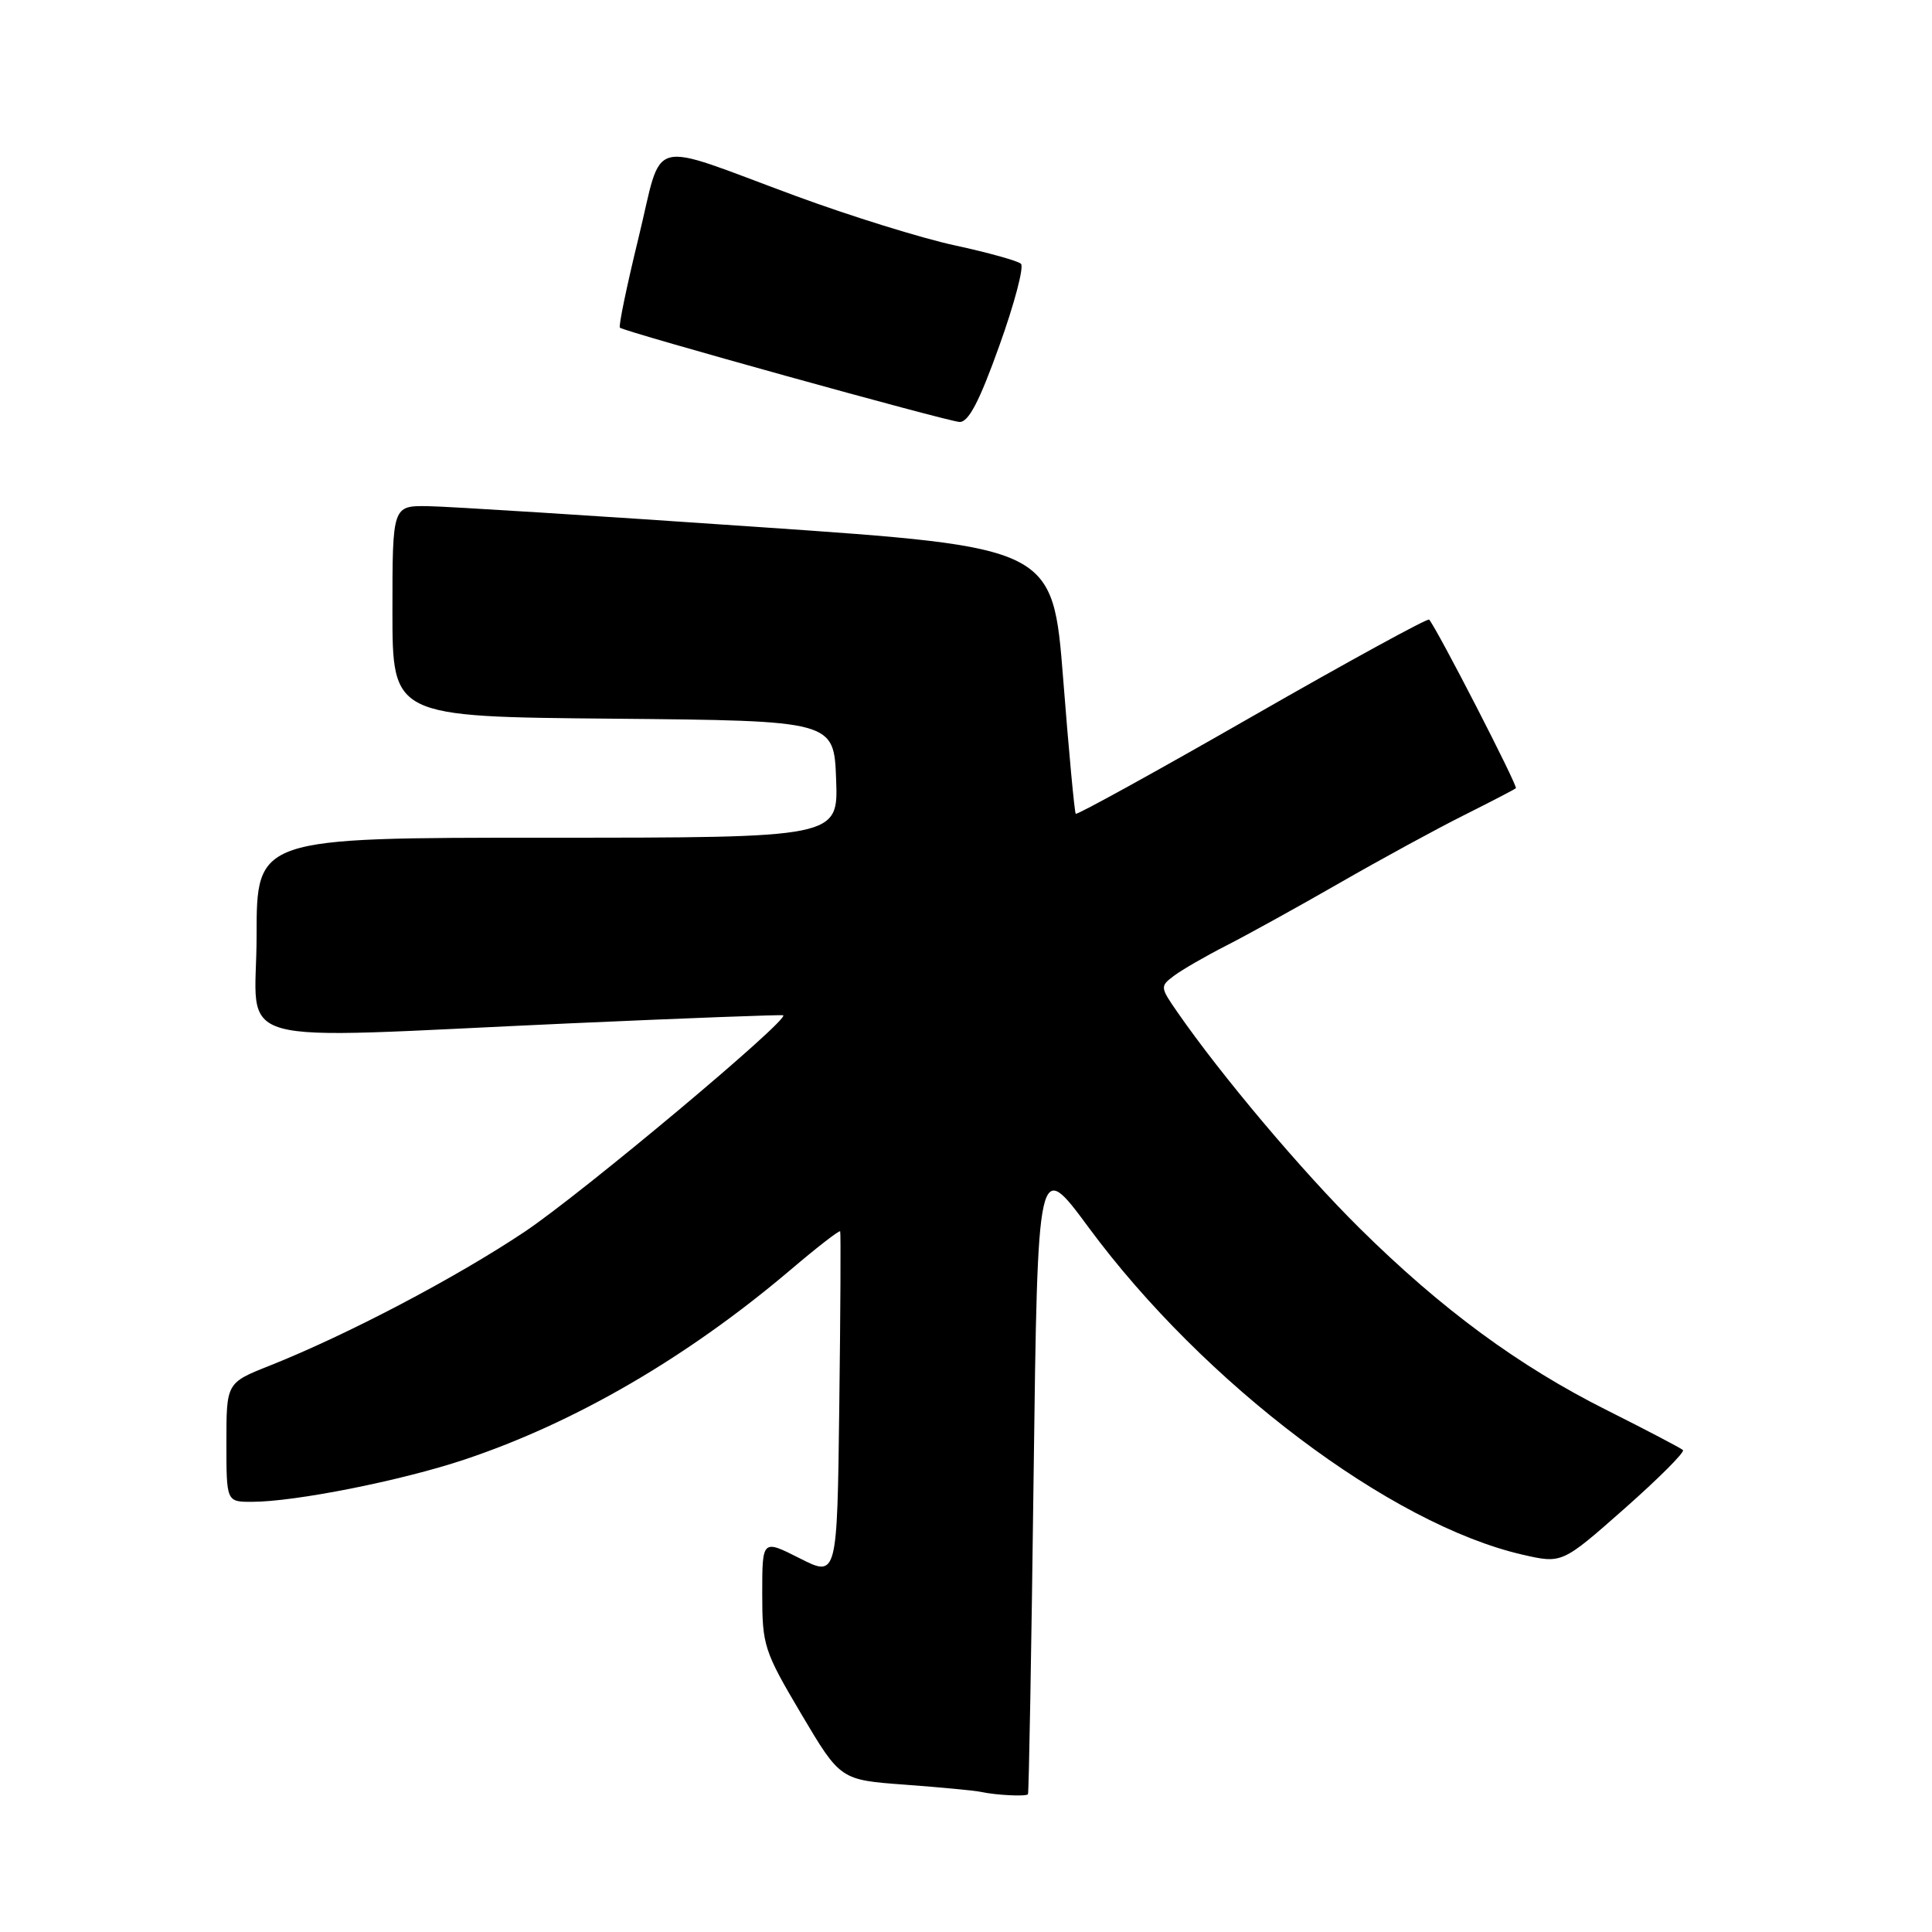 <?xml version="1.0" encoding="UTF-8" standalone="no"?>
<!DOCTYPE svg PUBLIC "-//W3C//DTD SVG 1.1//EN" "http://www.w3.org/Graphics/SVG/1.1/DTD/svg11.dtd" >
<svg xmlns="http://www.w3.org/2000/svg" xmlns:xlink="http://www.w3.org/1999/xlink" version="1.1" viewBox="0 0 256 256">
 <g >
 <path fill="currentColor"
d=" M 136.21 237.75 C 136.33 237.61 136.67 218.60 136.96 195.50 C 137.50 153.50 137.50 153.50 144.26 162.66 C 159.56 183.37 184.26 201.99 201.74 206.00 C 206.98 207.20 206.98 207.20 215.24 199.91 C 219.78 195.90 223.28 192.40 223.00 192.14 C 222.72 191.88 218.22 189.52 213.00 186.90 C 201.25 181.02 191.02 173.49 180.16 162.75 C 172.52 155.19 161.85 142.54 156.01 134.11 C 153.71 130.79 153.70 130.69 155.58 129.28 C 156.64 128.49 159.75 126.69 162.50 125.29 C 165.25 123.89 172.00 120.16 177.50 117.00 C 183.00 113.84 190.43 109.79 194.00 108.01 C 197.57 106.22 200.66 104.62 200.86 104.44 C 201.15 104.17 190.48 83.42 189.37 82.10 C 189.18 81.88 178.63 87.65 165.93 94.93 C 153.23 102.21 142.70 108.02 142.54 107.83 C 142.38 107.65 141.63 99.63 140.88 90.00 C 139.50 72.51 139.50 72.51 100.50 69.83 C 79.05 68.35 59.36 67.11 56.75 67.07 C 52.00 67.00 52.00 67.00 52.00 80.98 C 52.00 94.97 52.00 94.97 81.25 95.23 C 110.50 95.50 110.50 95.50 110.79 103.25 C 111.08 111.00 111.08 111.00 72.54 111.00 C 34.00 111.00 34.00 111.00 34.00 124.00 C 34.00 139.09 29.00 137.69 75.50 135.60 C 90.90 134.91 103.62 134.43 103.78 134.53 C 104.62 135.10 77.12 158.13 69.54 163.20 C 60.39 169.32 46.03 176.86 35.75 180.95 C 30.00 183.23 30.00 183.23 30.00 191.12 C 30.00 199.00 30.00 199.00 33.37 199.00 C 39.07 199.00 53.18 196.20 61.55 193.40 C 76.22 188.50 91.06 179.86 104.69 168.31 C 108.24 165.29 111.23 162.97 111.33 163.16 C 111.42 163.35 111.37 173.74 111.21 186.25 C 110.93 209.00 110.93 209.00 105.96 206.48 C 101.00 203.97 101.00 203.97 101.00 211.17 C 101.00 218.05 101.23 218.76 106.17 227.11 C 111.35 235.85 111.35 235.85 119.92 236.48 C 124.64 236.83 129.18 237.26 130.00 237.44 C 131.97 237.87 135.94 238.07 136.21 237.75 Z  M 132.41 45.83 C 134.42 40.24 135.71 35.35 135.28 34.95 C 134.85 34.56 130.90 33.46 126.50 32.51 C 122.10 31.56 112.61 28.61 105.40 25.95 C 85.46 18.59 87.92 17.93 84.61 31.50 C 83.05 37.89 81.94 43.25 82.14 43.42 C 82.78 43.97 125.44 55.81 127.13 55.91 C 128.32 55.98 129.76 53.24 132.41 45.83 Z "/>
</g>
</svg>
